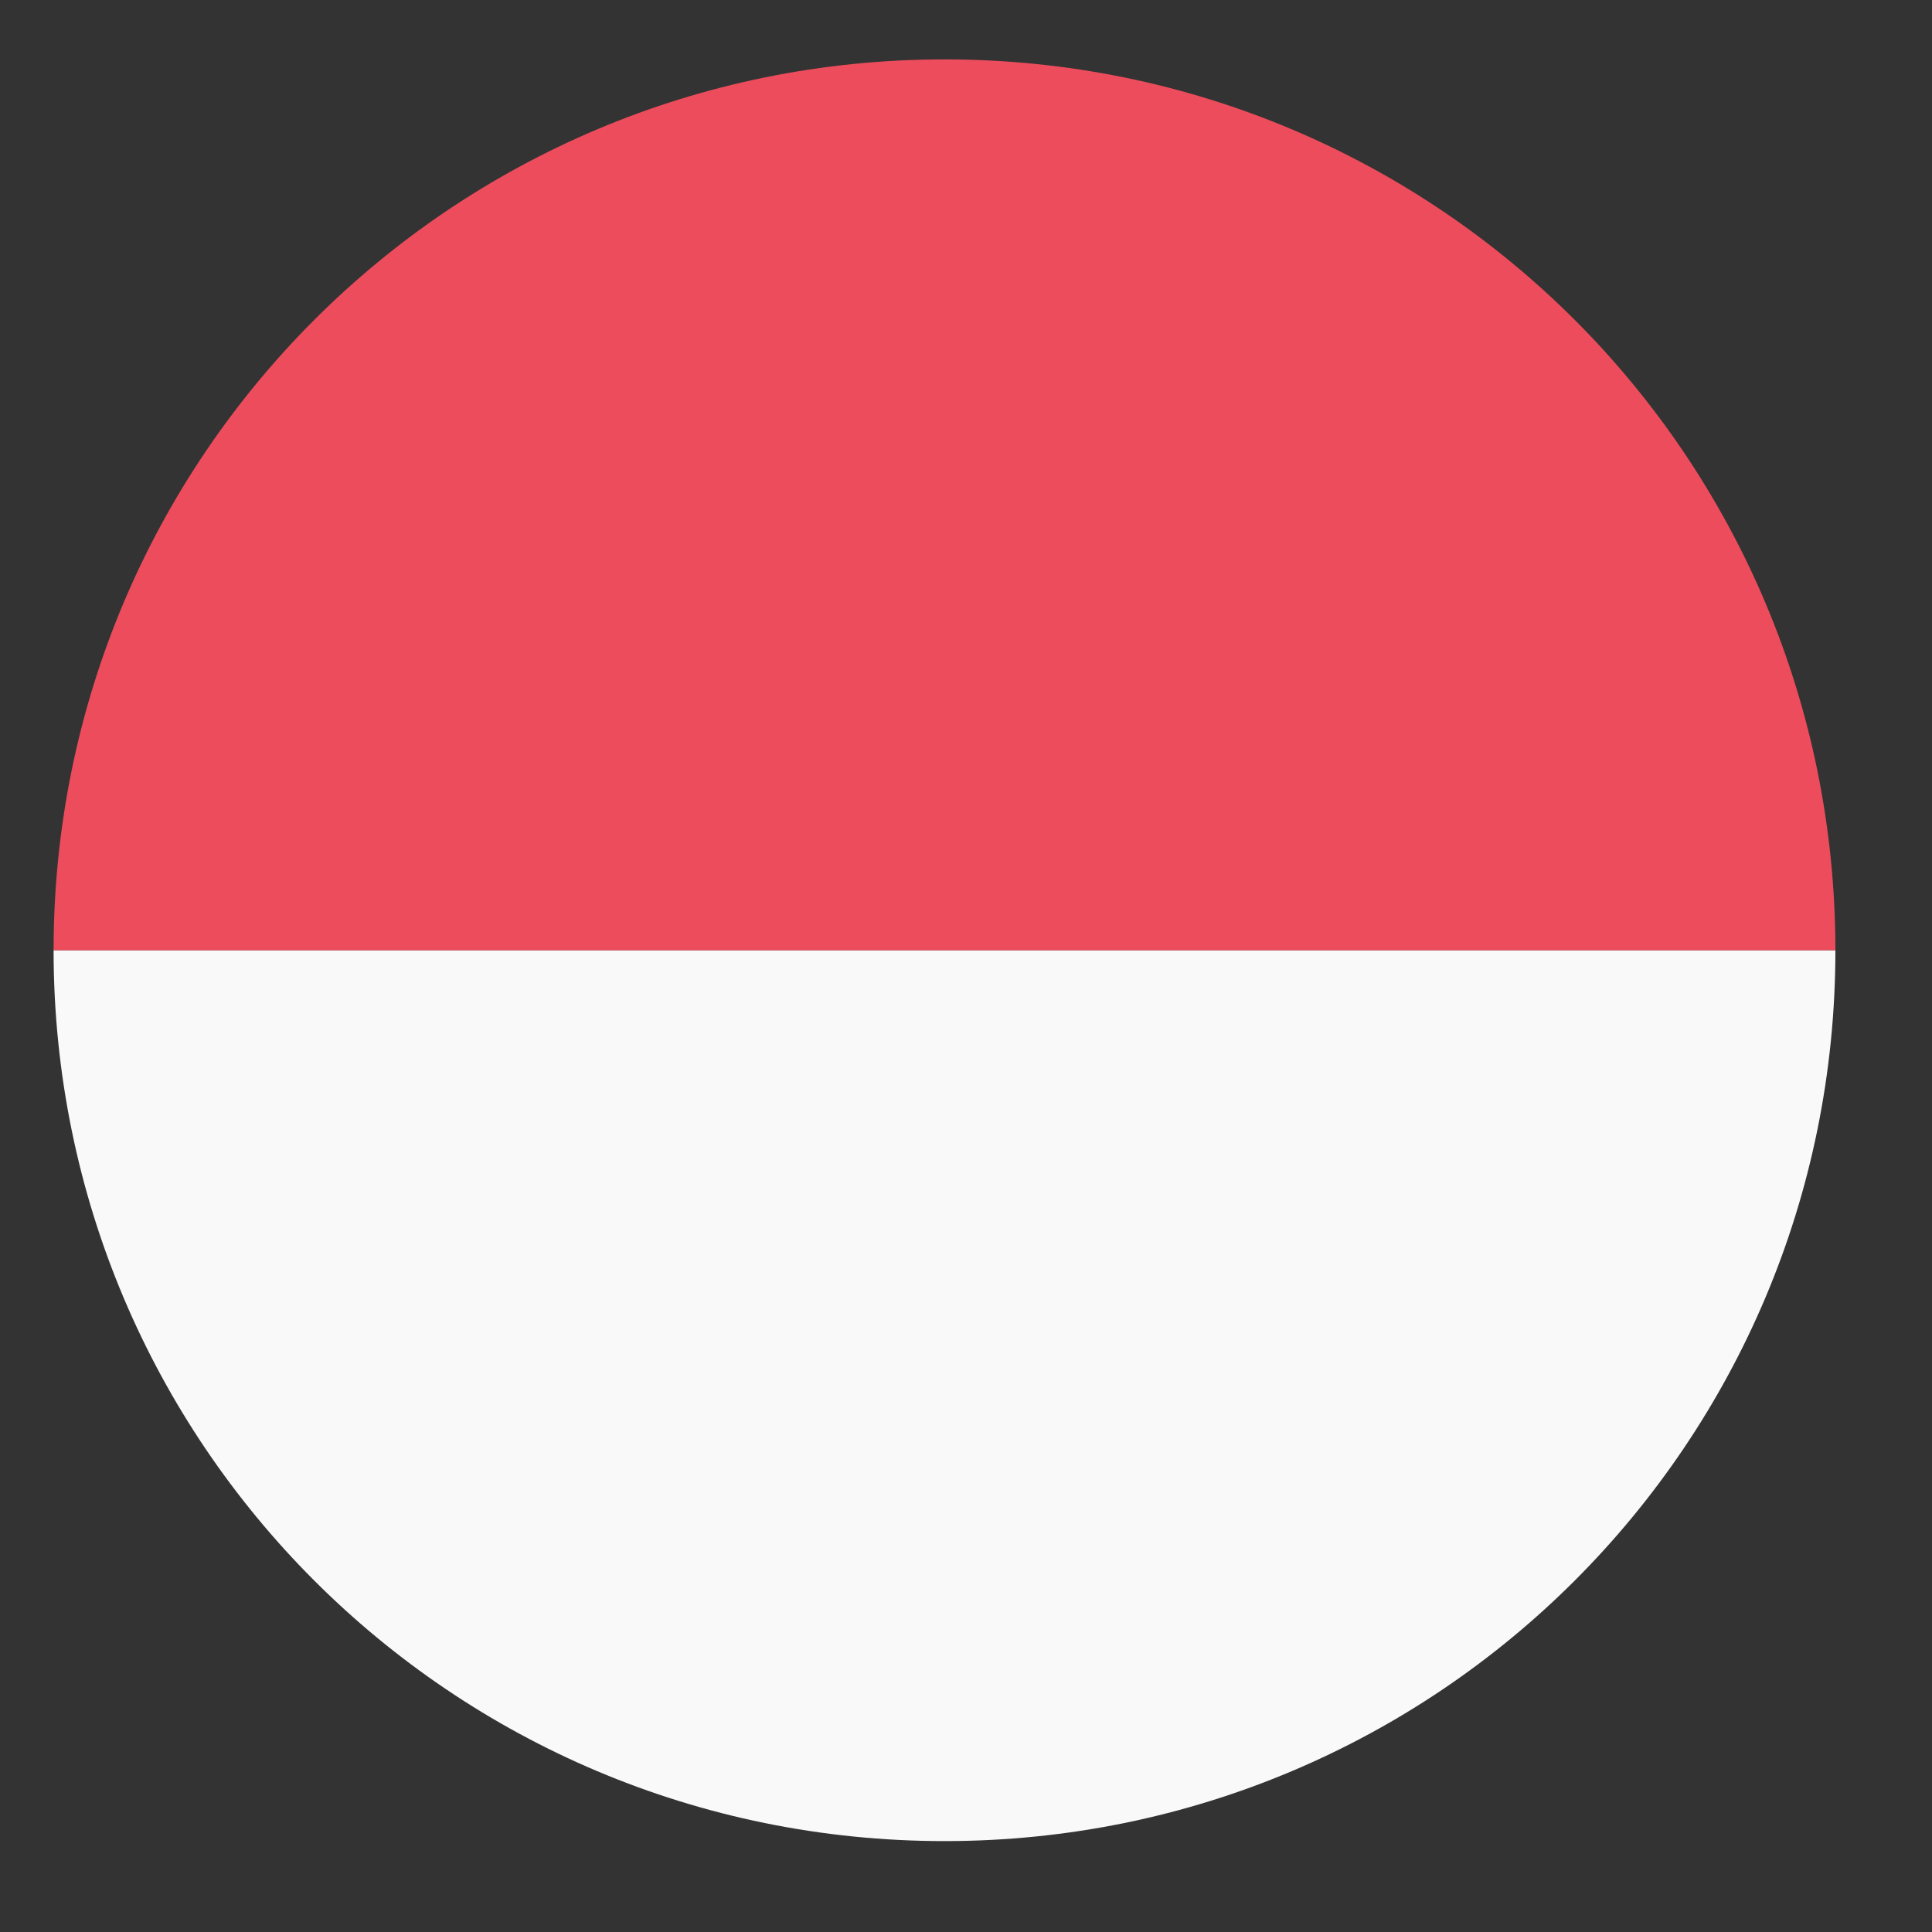 <svg width="19" height="19" viewBox="0 0 19 19" fill="none" xmlns="http://www.w3.org/2000/svg">
<rect x="0" y="0" width="19" height="19" fill="#333333" stroke="none"/>
<path d="M9.289 18.106C14.136 18.106 18.05 14.193 18.05 9.345H0.527C0.527 14.193 4.441 18.106 9.289 18.106Z" fill="#F9F9F9"/>
<path d="M9.289 0.584C4.441 0.584 0.527 4.497 0.527 9.345H18.05C18.05 4.497 14.136 0.584 9.289 0.584Z" fill="#ED4C5C"/>
</svg>
